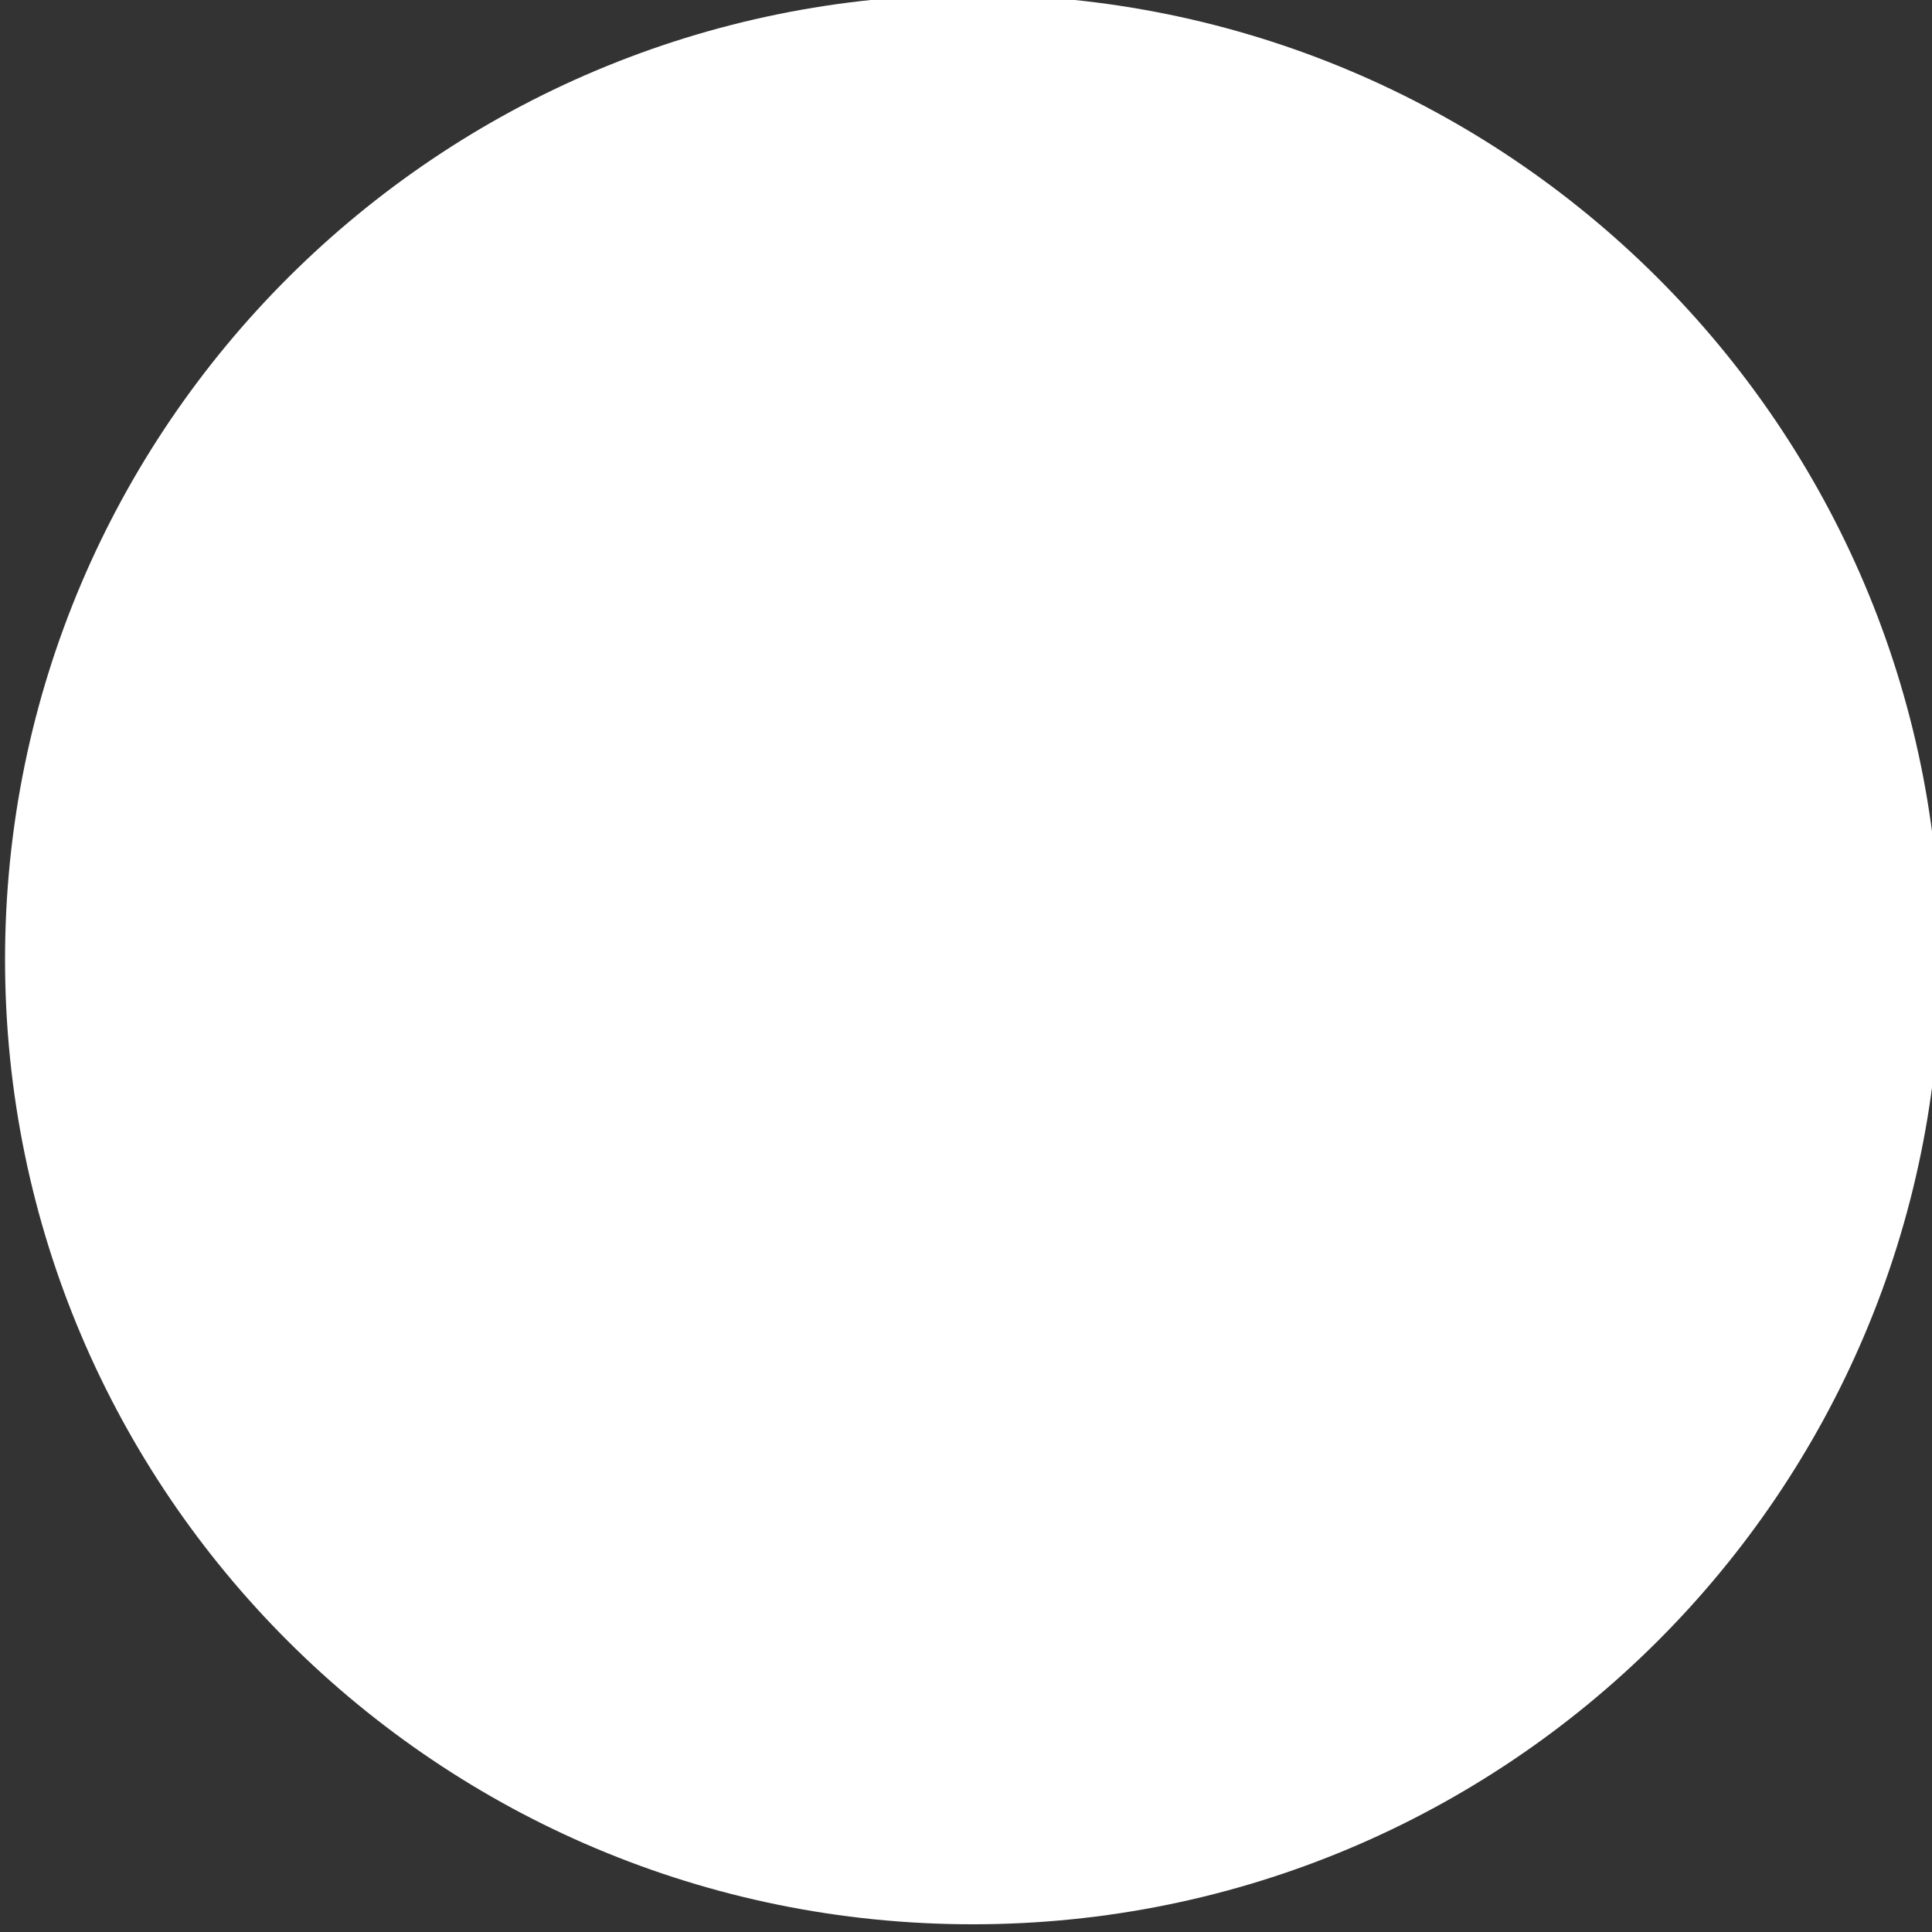 <?xml version="1.0" encoding="UTF-8" standalone="no"?>
<!-- Created with Inkscape (http://www.inkscape.org/) -->

<svg
   xmlns:dc="http://purl.org/dc/elements/1.1/"
   xmlns:cc="http://creativecommons.org/ns#"
   xmlns:rdf="http://www.w3.org/1999/02/22-rdf-syntax-ns#"
   xmlns:svg="http://www.w3.org/2000/svg"
   xmlns="http://www.w3.org/2000/svg"
   xmlns:sodipodi="http://sodipodi.sourceforge.net/DTD/sodipodi-0.dtd"
   xmlns:inkscape="http://www.inkscape.org/namespaces/inkscape"
   width="16"
   height="16"
   id="svg2"
   version="1.1"
   inkscape:version="0.48.2 r9819"
   sodipodi:docname="off_circle.svg">
  <rect width="100%" height="100%" fill="#333333" stroke="none"/>
  <defs
     id="defs4" />
  <sodipodi:namedview
     id="base"
     pagecolor="#ffffff"
     bordercolor="#666666"
     borderopacity="1.0"
     inkscape:pageopacity="0.0"
     inkscape:pageshadow="2"
     inkscape:zoom="15.839192"
     inkscape:cx="6.8959855"
     inkscape:cy="9.8874558"
     inkscape:document-units="px"
     inkscape:current-layer="layer1"
     showgrid="false"
     fit-margin-top="0"
     fit-margin-left="0"
     fit-margin-right="0"
     fit-margin-bottom="0"
     inkscape:window-width="1920"
     inkscape:window-height="1028"
     inkscape:window-x="-8"
     inkscape:window-y="-8"
     inkscape:window-maximized="1" />
  <g
     inkscape:label="Layer 1"
     inkscape:groupmode="layer"
     id="layer1"
     transform="translate(-231.429,-413.505)">
    <path
       sodipodi:type="arc"
       style="fill:#ffffff;fill-opacity:1;fill-rule:nonzero;stroke:#323232;stroke-width:0;stroke-linecap:butt;stroke-linejoin:round;stroke-miterlimit:4;stroke-opacity:0.196;stroke-dasharray:none;stroke-dashoffset:0"
       id="path2985"
       sodipodi:cx="310"
       sodipodi:cy="362.36218"
       sodipodi:rx="78.571426"
       sodipodi:ry="67.14286"
       d="m 388.571,362.362 c 0,37.082 -35.178,67.143 -78.571,67.143 -43.394,0 -78.571,-30.061 -78.571,-67.143 0,-37.082 35.178,-67.143 78.571,-67.143 43.394,0 78.571,30.061 78.571,67.143 z"
       transform="matrix(0.102,0,0,0.119,207.865,378.33)" />
  </g>
</svg>
